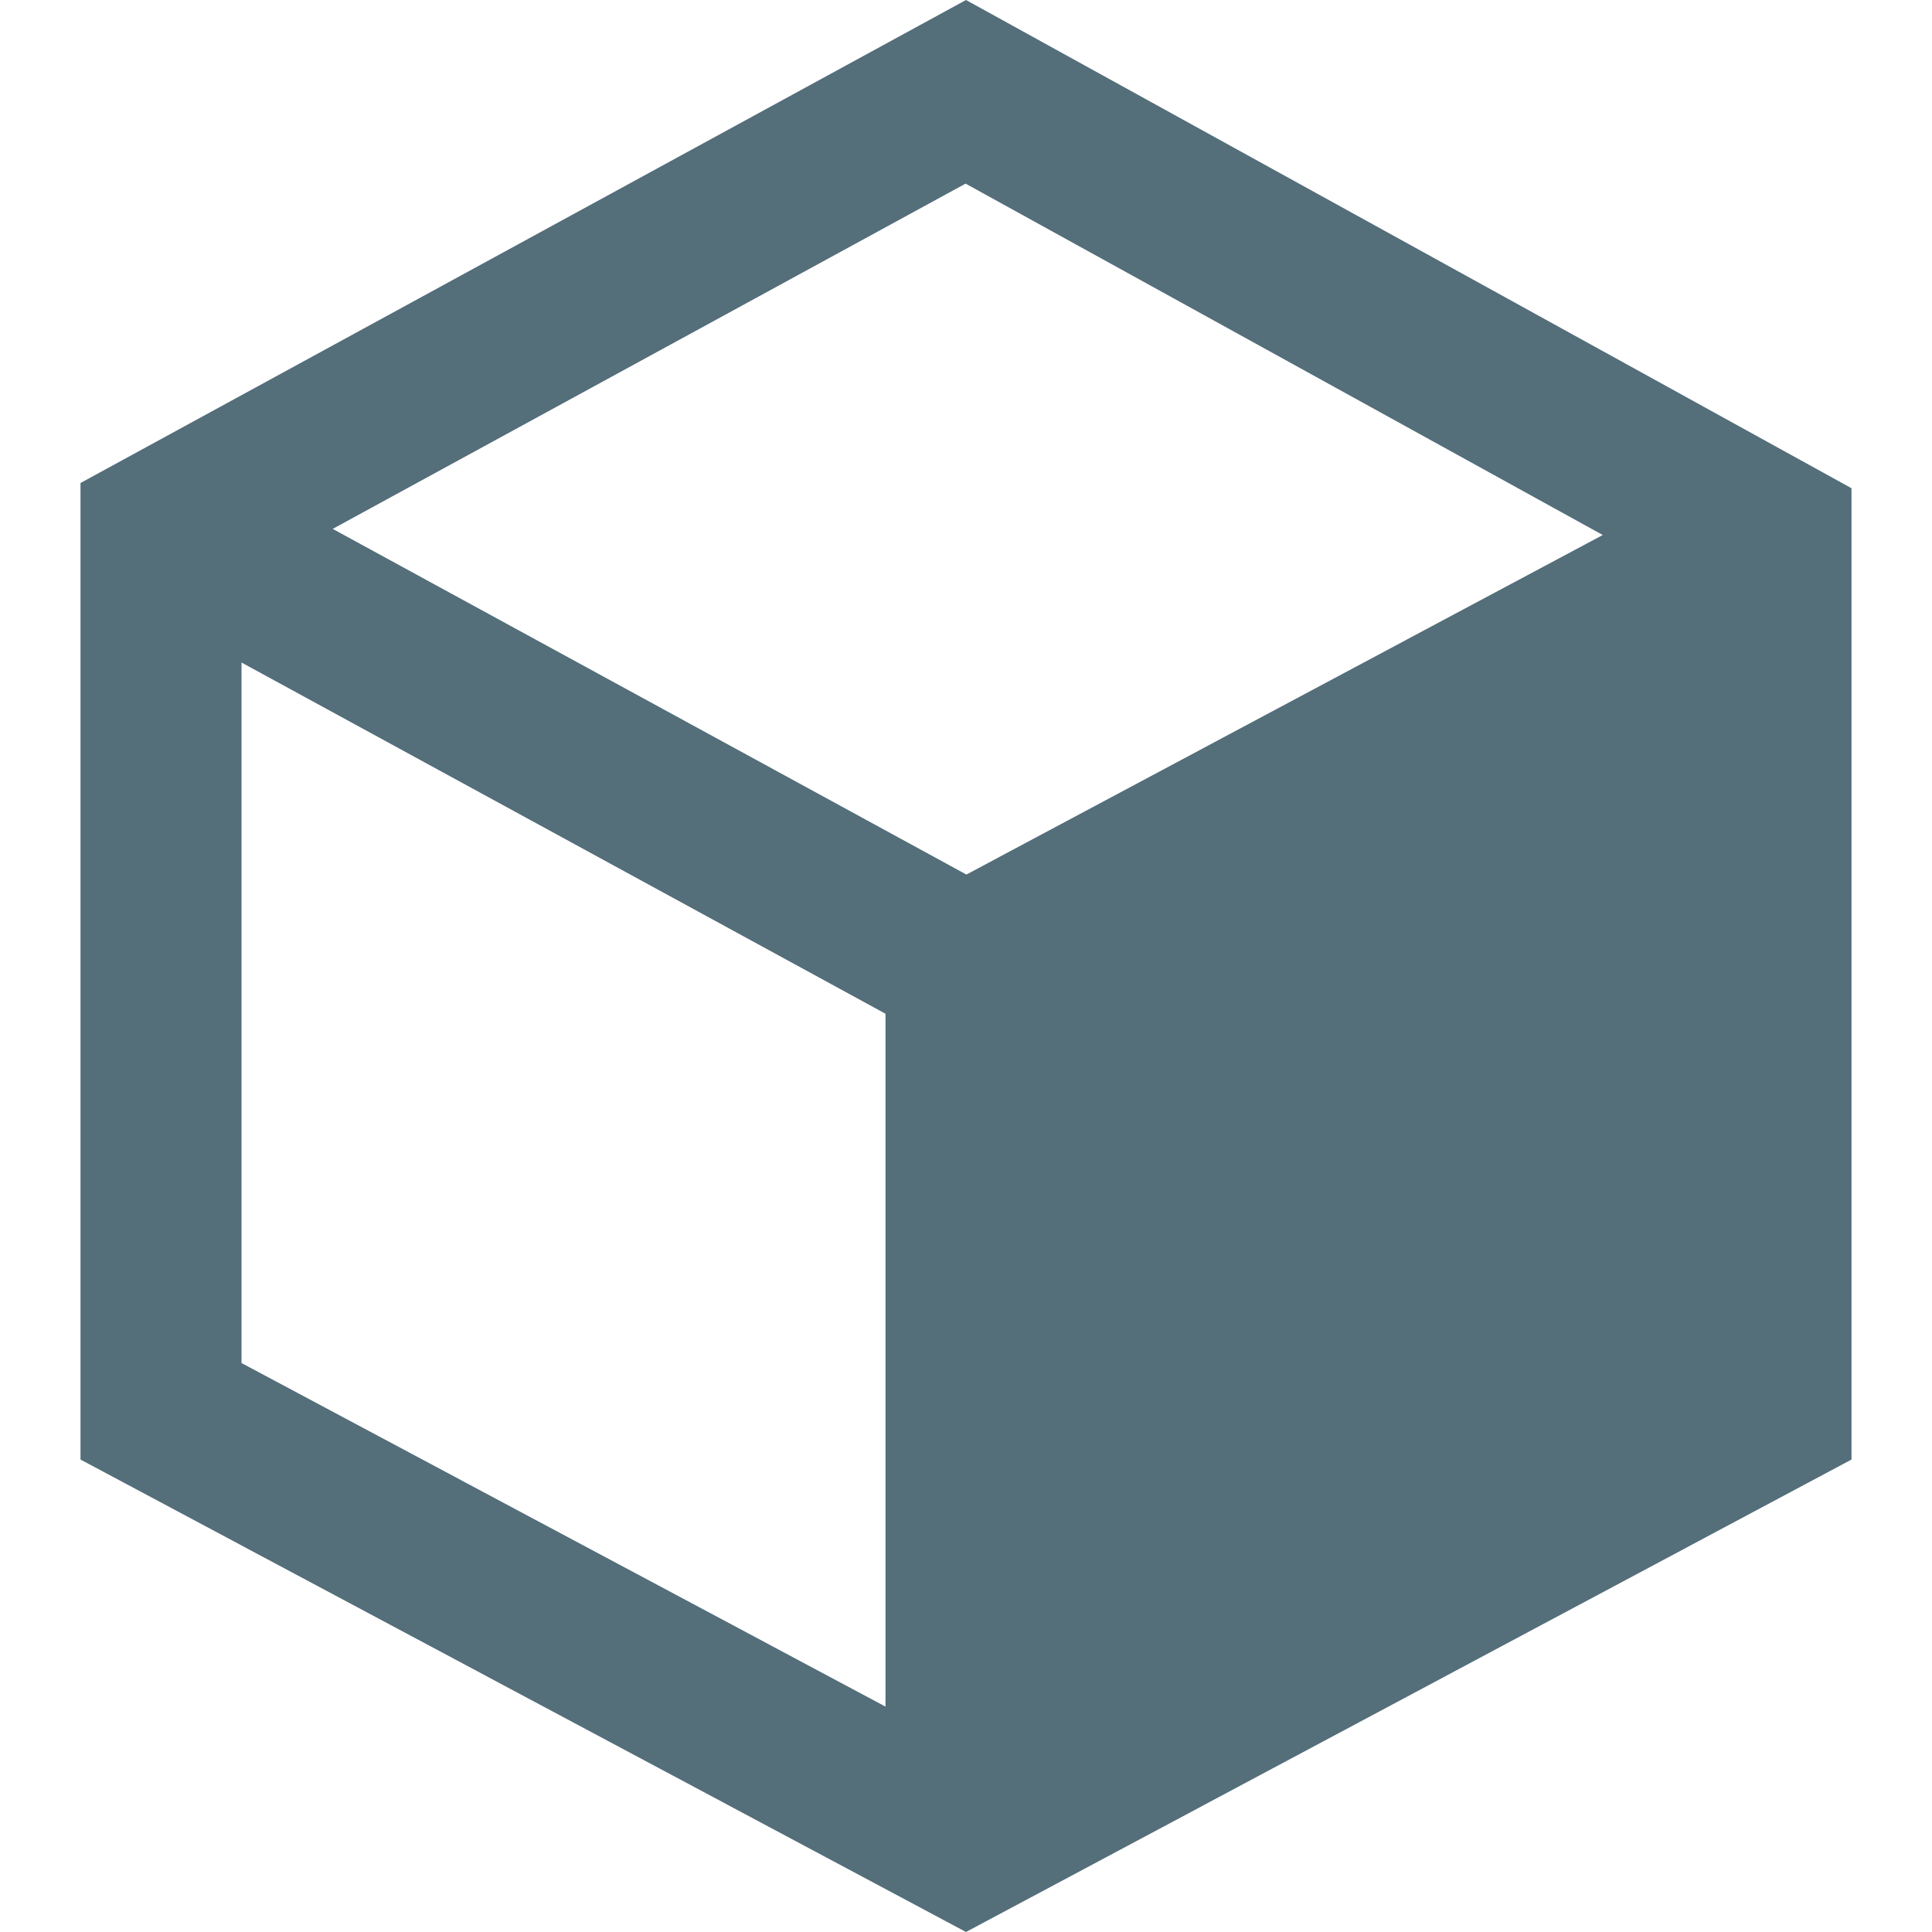 <svg xmlns="http://www.w3.org/2000/svg" width="24" height="24" viewBox="0 0 24 24" fill="#546e7a">
    <path d="M12 0l-11 6v12.131l11 5.869 11-5.869v-12.066l-11-6.065zm7.91 6.646l-7.905 4.218-7.872-4.294 7.862-4.289 7.915 4.365zm-16.91 1.584l8 4.363v8.607l-8-4.268v-8.702z"/>
</svg>